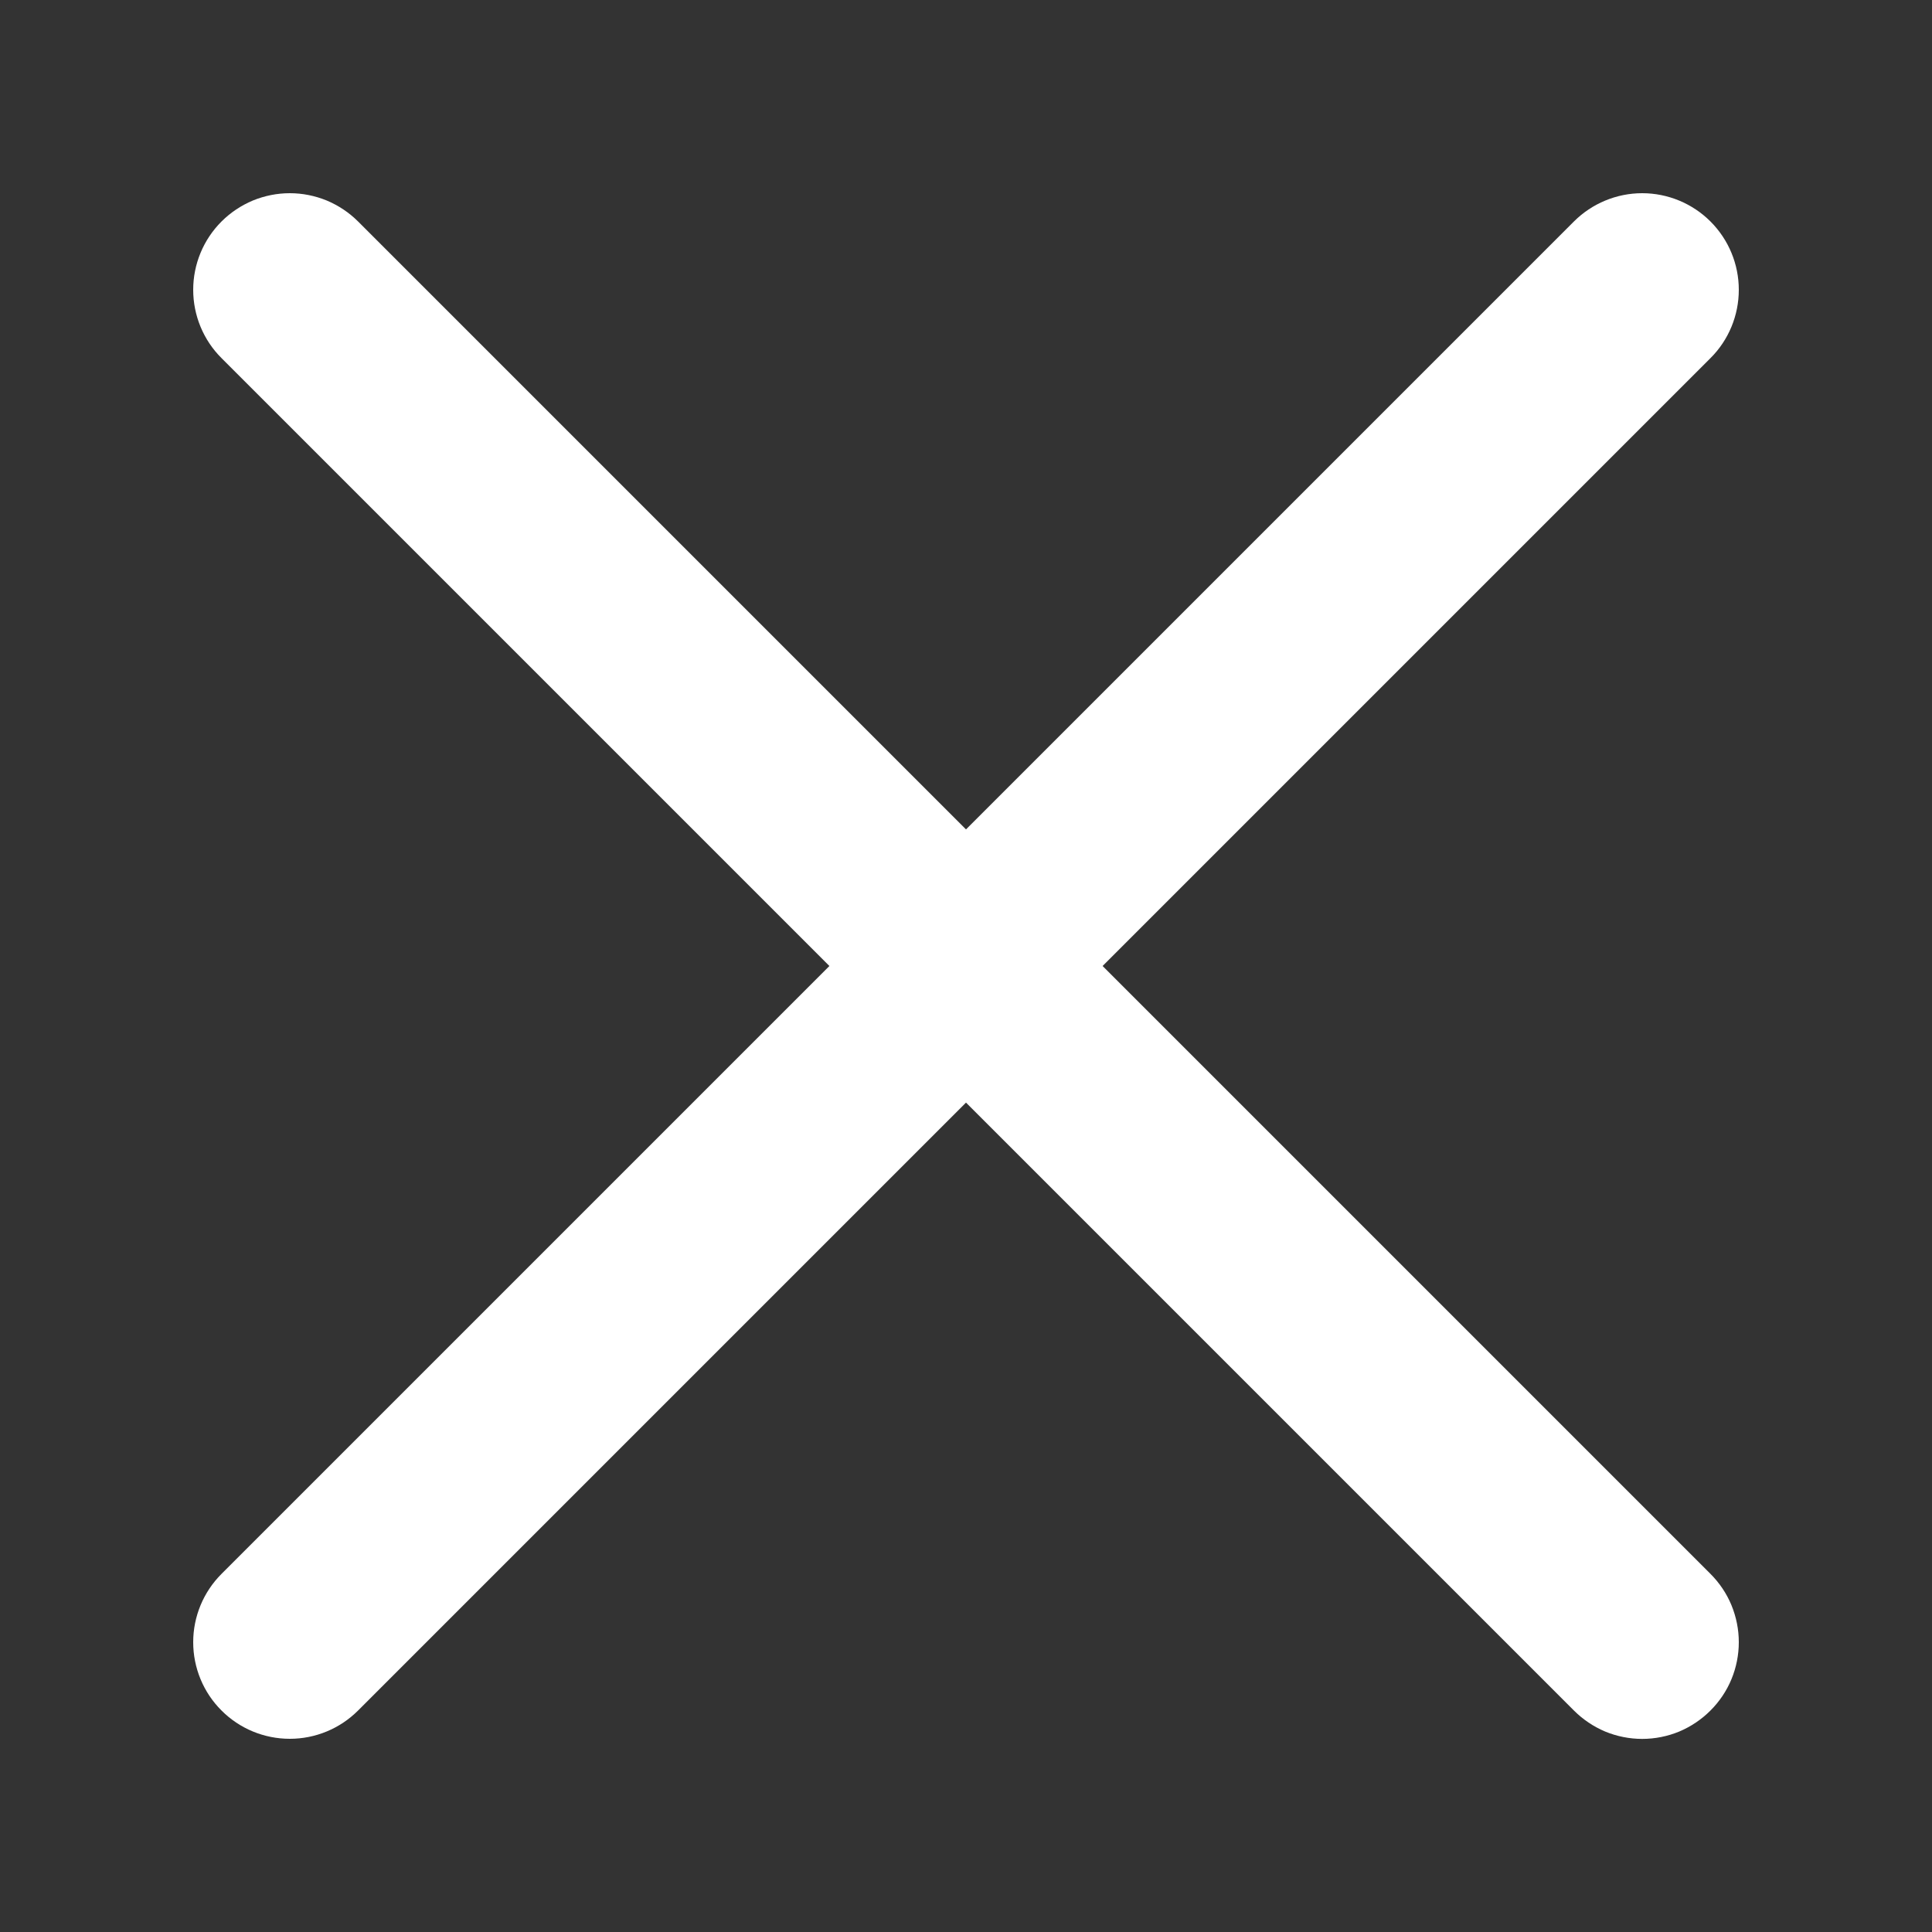 <svg width="20" height="20" viewBox="0 0 20 20" fill="none" xmlns="http://www.w3.org/2000/svg">
<rect x="0" y="0" width="20" height="20" fill="#333333" stroke="none"/>
<path d="M11.414 10L17.707 3.707C17.895 3.52 18 3.265 18 3C18 2.735 17.895 2.481 17.707 2.293C17.52 2.106 17.265 2 17 2C16.735 2 16.48 2.106 16.293 2.293L10 8.586L3.707 2.293C3.614 2.2 3.504 2.127 3.383 2.076C3.261 2.026 3.131 2 3 2C2.869 2 2.739 2.026 2.617 2.076C2.496 2.127 2.386 2.2 2.293 2.293C2.105 2.481 2 2.735 2 3C2 3.265 2.105 3.52 2.293 3.707L8.586 10L2.293 16.293C2.105 16.481 2 16.735 2 17C2 17.265 2.105 17.52 2.293 17.707C2.48 17.895 2.735 18 3 18C3.265 18 3.519 17.895 3.707 17.707L10 11.414L16.293 17.707C16.386 17.8 16.496 17.874 16.617 17.925C16.738 17.975 16.869 18.001 17 18.001C17.131 18.001 17.262 17.975 17.383 17.925C17.504 17.874 17.614 17.8 17.707 17.707C17.8 17.614 17.874 17.504 17.924 17.383C17.974 17.262 18 17.131 18 17C18 16.869 17.974 16.739 17.924 16.617C17.874 16.496 17.8 16.386 17.707 16.293L11.414 10Z" fill="white"/>
</svg>
